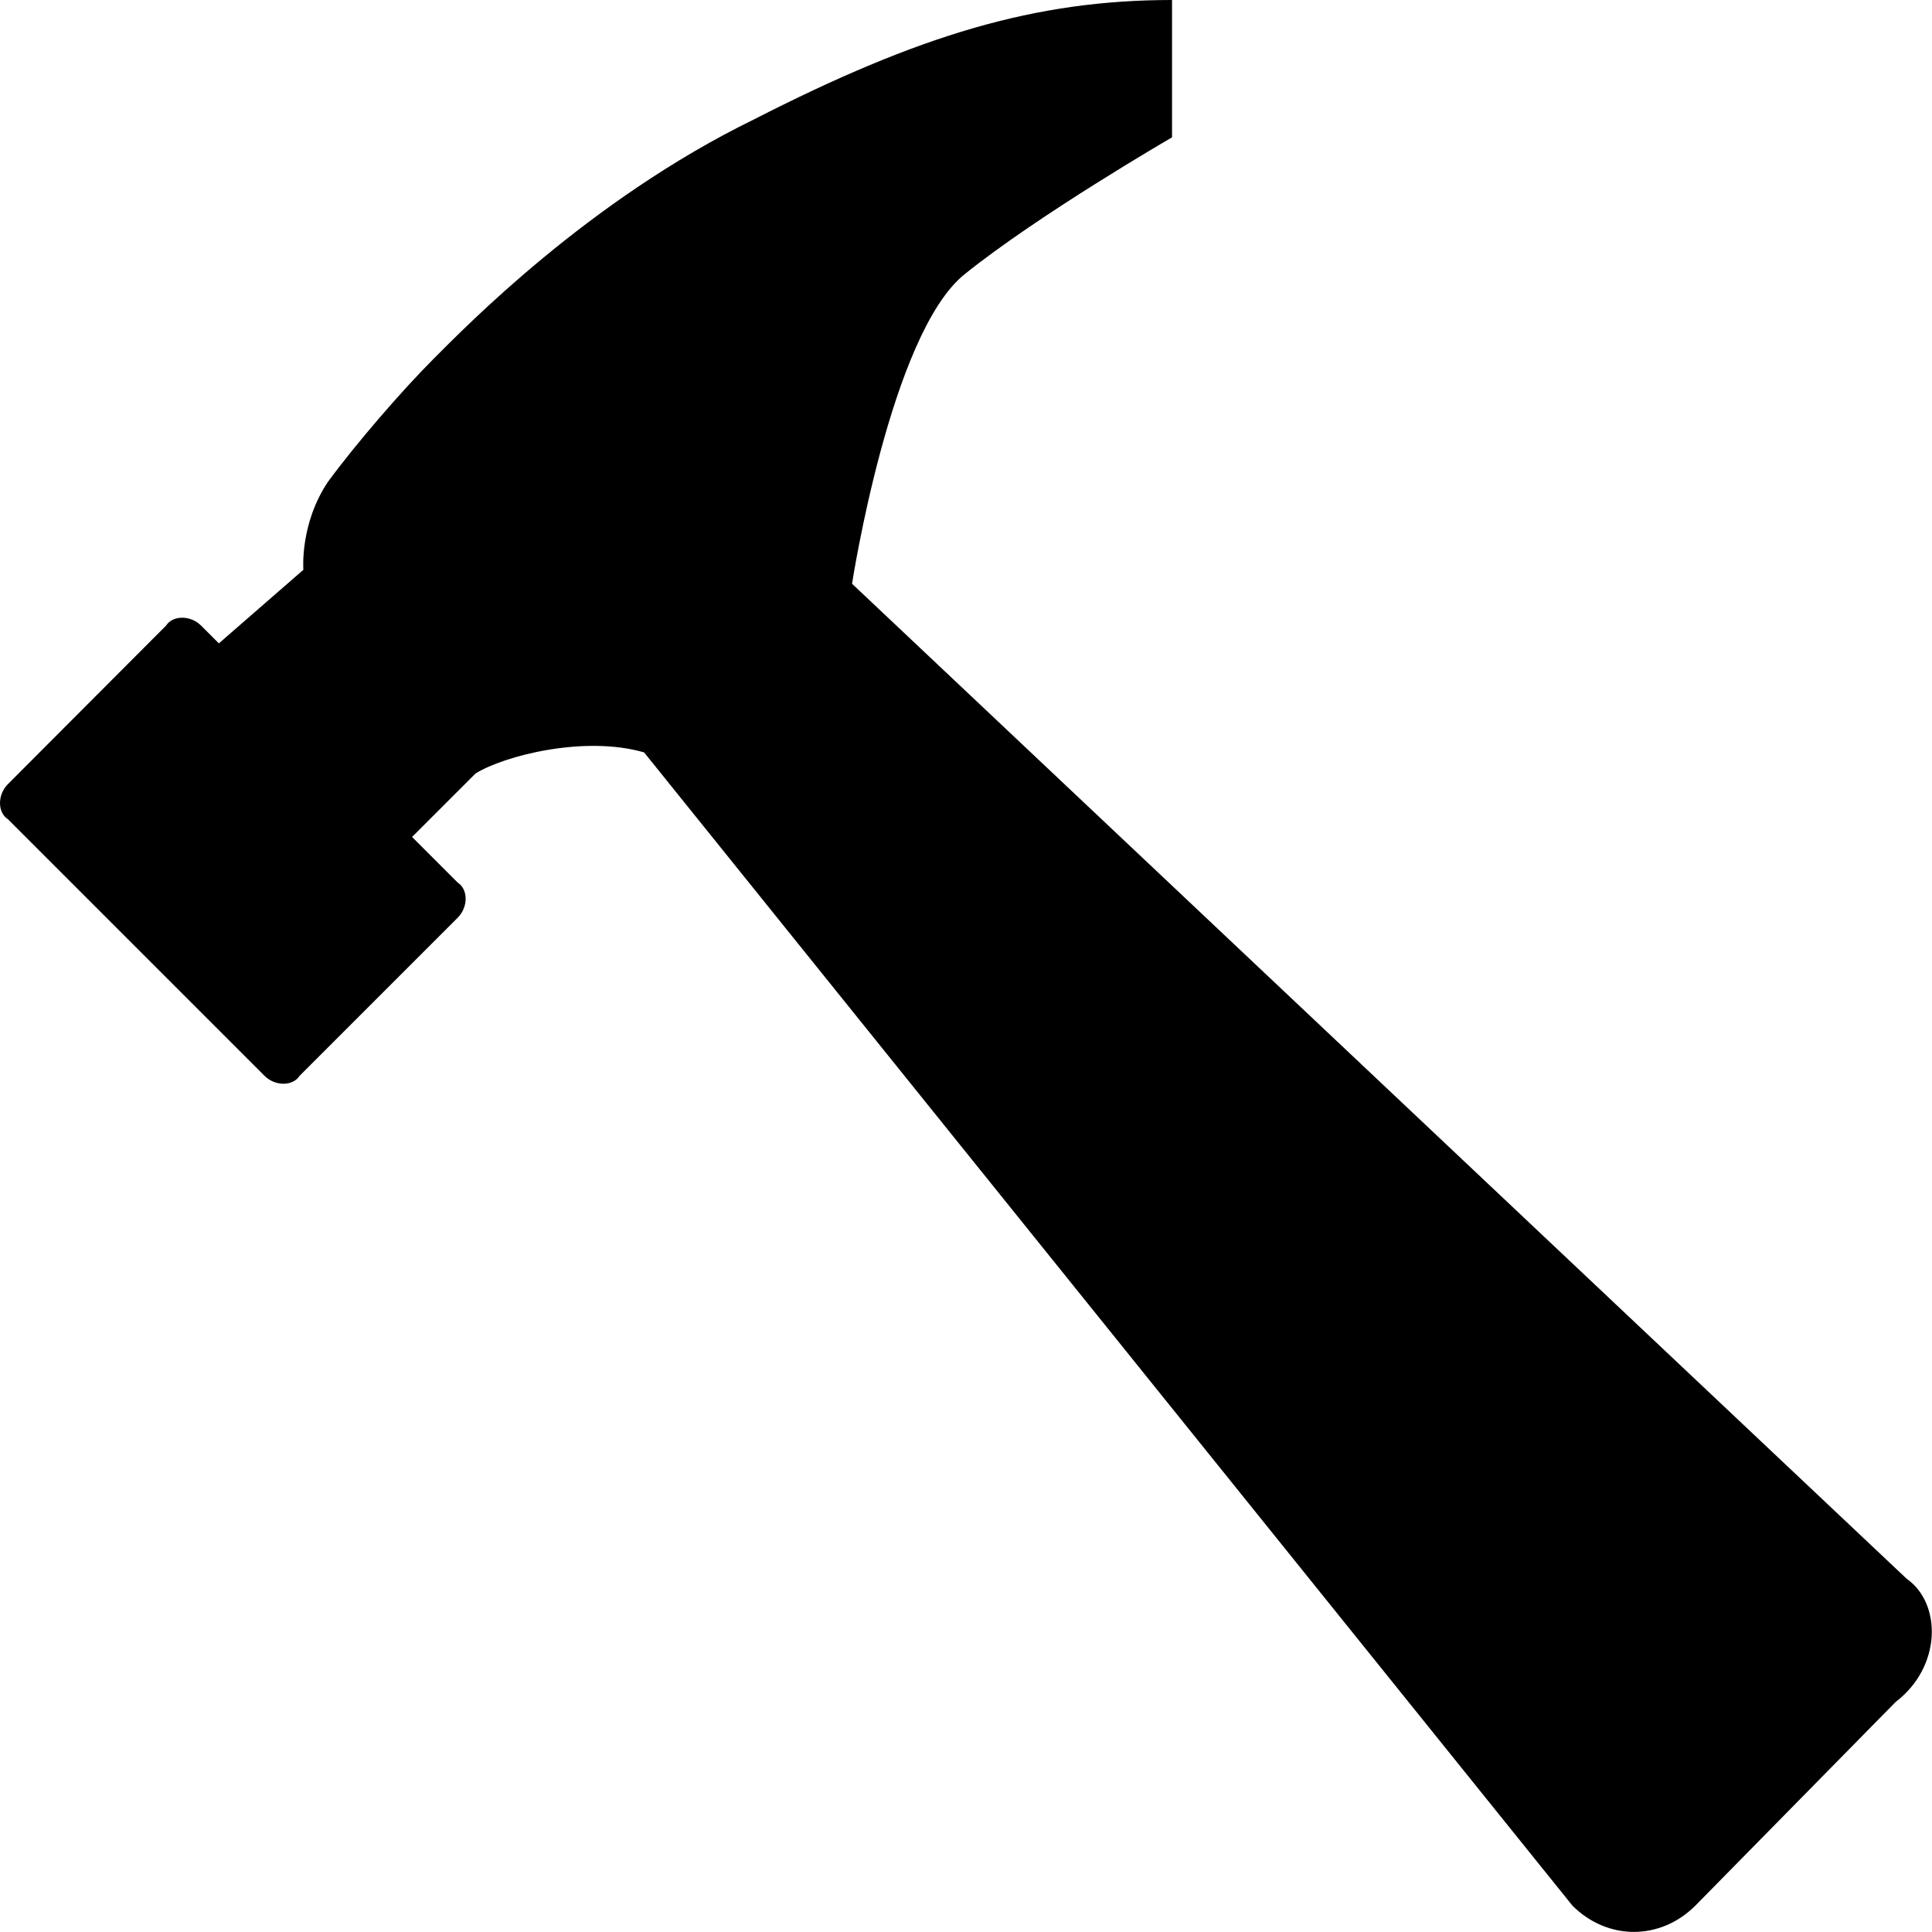 <?xml version="1.0" encoding="utf-8"?>
<!-- Generator: Adobe Illustrator 24.1.1, SVG Export Plug-In . SVG Version: 6.00 Build 0)  -->
<svg version="1.1" id="Layer_1" xmlns="http://www.w3.org/2000/svg" xmlns:xlink="http://www.w3.org/1999/xlink" x="0px" y="0px"
	 viewBox="0 0 512 512" style="enable-background:new 0 0 512 512;" xml:space="preserve">
<g id="XMLID_1_">
	<path id="XMLID_3_" d="M505.3,418.4L225.8,154.7c0,0,10.2-66.2,29.8-82c19.6-15.8,55-36.3,55-36.3V0c-36.3,0-67.1,9.3-110.9,31.7
		c-43.8,21.4-76.4,55-84.8,63.4c-8.4,8.4-20.5,22.4-28,32.6c-7.5,11.2-6.5,23.3-6.5,23.3L58,170.5l-4.7-4.7c-2.8-2.8-7.5-2.8-9.3,0
		L2.1,207.8c-2.8,2.8-2.8,7.5,0,9.3l68,68c2.8,2.8,7.5,2.8,9.3,0l41.9-41.9c2.8-2.8,2.8-7.5,0-9.3l-12.1-12.1l16.8-16.8
		c7.5-4.7,28.9-10.2,44.7-5.6l246,305.6c9.3,9.3,23.3,9.3,32.6,0l53.1-54C514.6,441.7,514.6,424.9,505.3,418.4L505.3,418.4z"/>
</g>
</svg>
